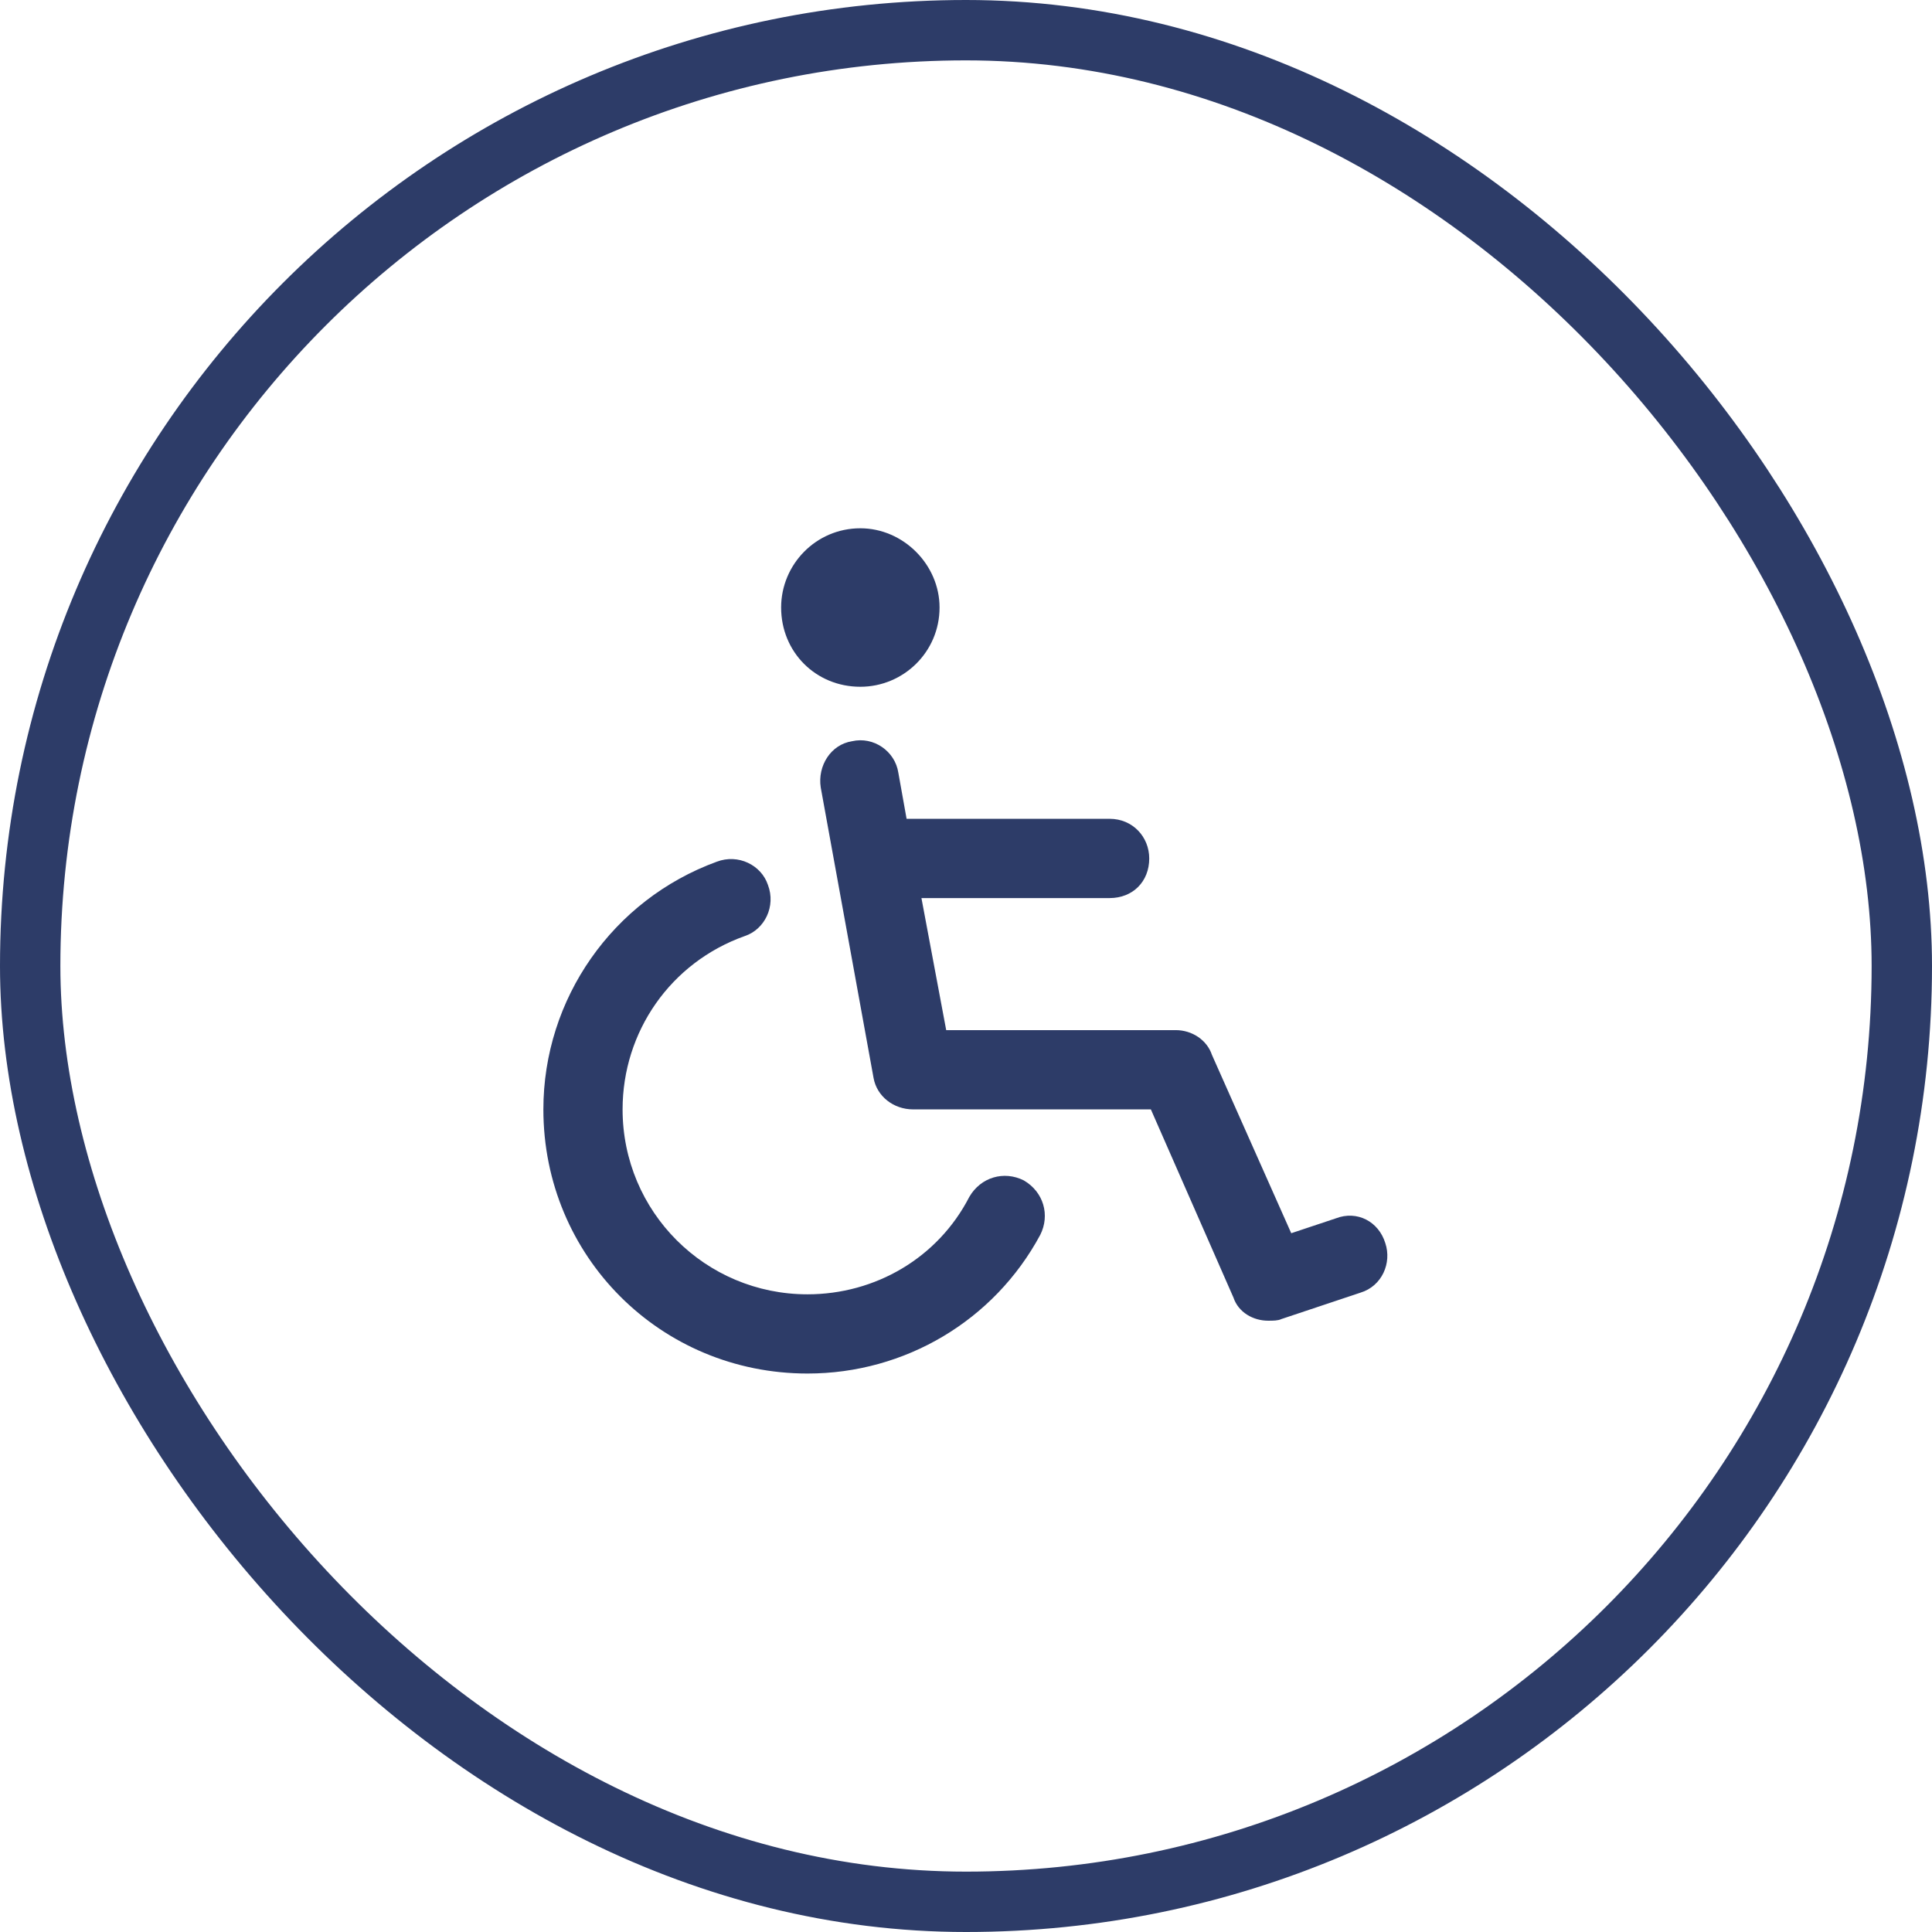 <svg width="32" height="32" viewBox="0 0 32 32" fill="none" xmlns="http://www.w3.org/2000/svg">
<rect x="0.5" y="0.5" width="31" height="31" rx="15.5" stroke="#2D3C68"/>
<path d="M16.957 19.551C17.285 19.742 17.395 20.125 17.23 20.453C16.465 21.875 14.988 22.75 13.375 22.75C10.941 22.75 9 20.809 9 18.375C9 16.543 10.148 14.902 11.871 14.273C12.227 14.137 12.609 14.328 12.719 14.656C12.855 15.012 12.664 15.395 12.336 15.504C11.105 15.941 10.312 17.09 10.312 18.375C10.312 20.07 11.68 21.438 13.375 21.438C14.496 21.438 15.535 20.836 16.055 19.824C16.246 19.496 16.629 19.387 16.957 19.551ZM14.25 11.375C13.512 11.375 12.938 10.801 12.938 10.062C12.938 9.352 13.512 8.75 14.25 8.75C14.961 8.75 15.562 9.352 15.562 10.062C15.562 10.801 14.961 11.375 14.25 11.375ZM22.945 20.59C23.055 20.918 22.891 21.301 22.535 21.41L21.223 21.848C21.168 21.875 21.086 21.875 21.004 21.875C20.758 21.875 20.512 21.738 20.43 21.492L19.062 18.375H15.125C14.797 18.375 14.523 18.156 14.469 17.855L13.594 13.043C13.539 12.688 13.758 12.332 14.113 12.277C14.469 12.195 14.824 12.441 14.879 12.797L15.016 13.562H18.379C18.762 13.562 19.035 13.863 19.035 14.219C19.035 14.602 18.762 14.875 18.379 14.875H15.262L15.672 17.062H19.473C19.746 17.062 19.992 17.227 20.074 17.473L21.387 20.426L22.125 20.18C22.48 20.043 22.836 20.234 22.945 20.59Z" fill="#2D3C68"/>
</svg>
